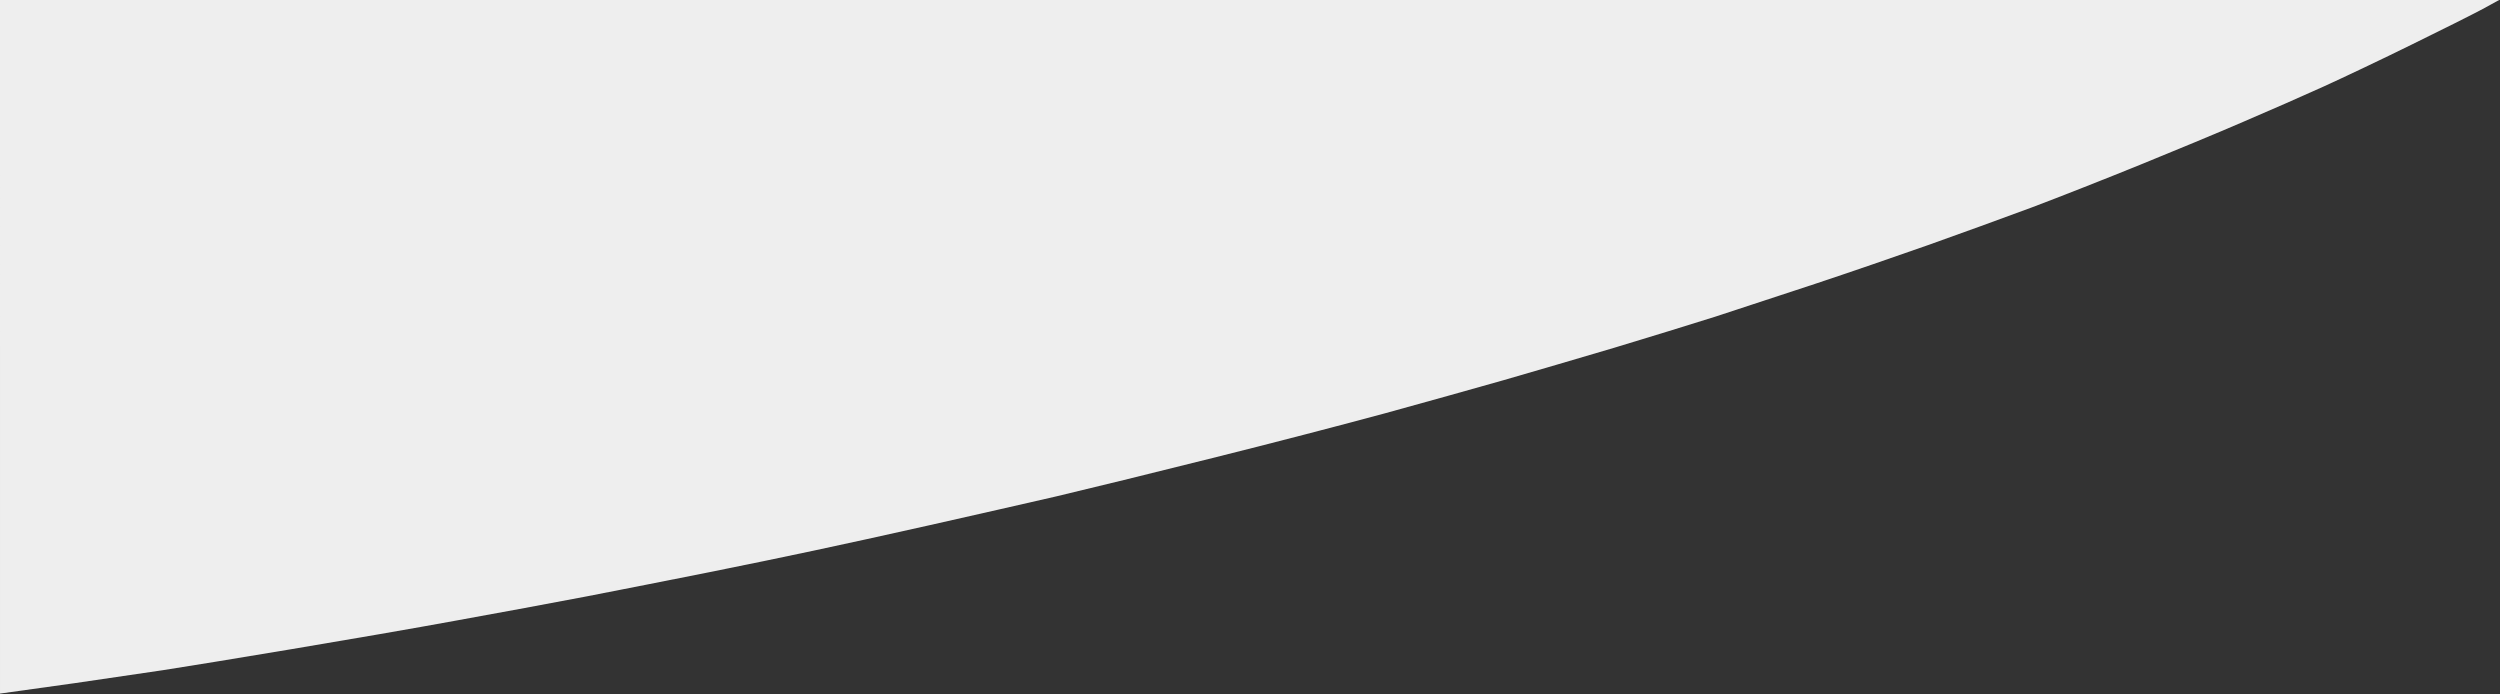 <svg version="1.2" xmlns="http://www.w3.org/2000/svg" viewBox="0 0 1440 400" width="1440" height="400" preserveAspectRatio="none">
	<rect x="0" y="0" width="1440" height="400" fill="#333333" stroke="none"/>
	<title>vector-top-left-white-svg</title>
	<style>
		.s0 { fill: #eeeeee }
	</style>
	<g id="swoop-2-bottom-left-white">
		<path id="Calque 1" class="s0" d="m0 0h1439.5l-9.5 5.2c-5.2 2.8-23.5 12-40.5 20.3-17 8.4-40 19.3-51 24.3-11 5-31.7 14.1-46 20.2-14.3 6.2-41.3 17.4-60 25-18.7 7.6-46.8 18.7-62.5 24.6-15.7 5.8-42.5 15.6-59.5 21.6-17 6-46.3 16.1-65 22.3-18.7 6.2-44.6 14.7-57.5 18.9-12.9 4.1-39.3 12.2-58.5 18-19.3 5.7-47.8 14.1-63.5 18.6-15.7 4.5-46.3 13-68 19-21.7 5.9-66.5 17.6-99.5 25.8-33 8.3-73.5 18.2-90 22.1-16.5 3.8-49.4 11.3-73 16.6-23.6 5.3-53.6 11.9-66.5 14.6-12.9 2.8-40.1 8.4-60.5 12.5-20.4 4.1-52.1 10.3-70.5 13.9-18.4 3.5-52.2 9.8-75 13.9-22.8 4.2-65.6 11.6-95 16.5-29.4 4.9-62.7 10.4-74 12.1-11.3 1.7-34.2 5-51 7.5-16.8 2.4-33.3 4.7-43 6v-199.8z"/>
	</g>
</svg>